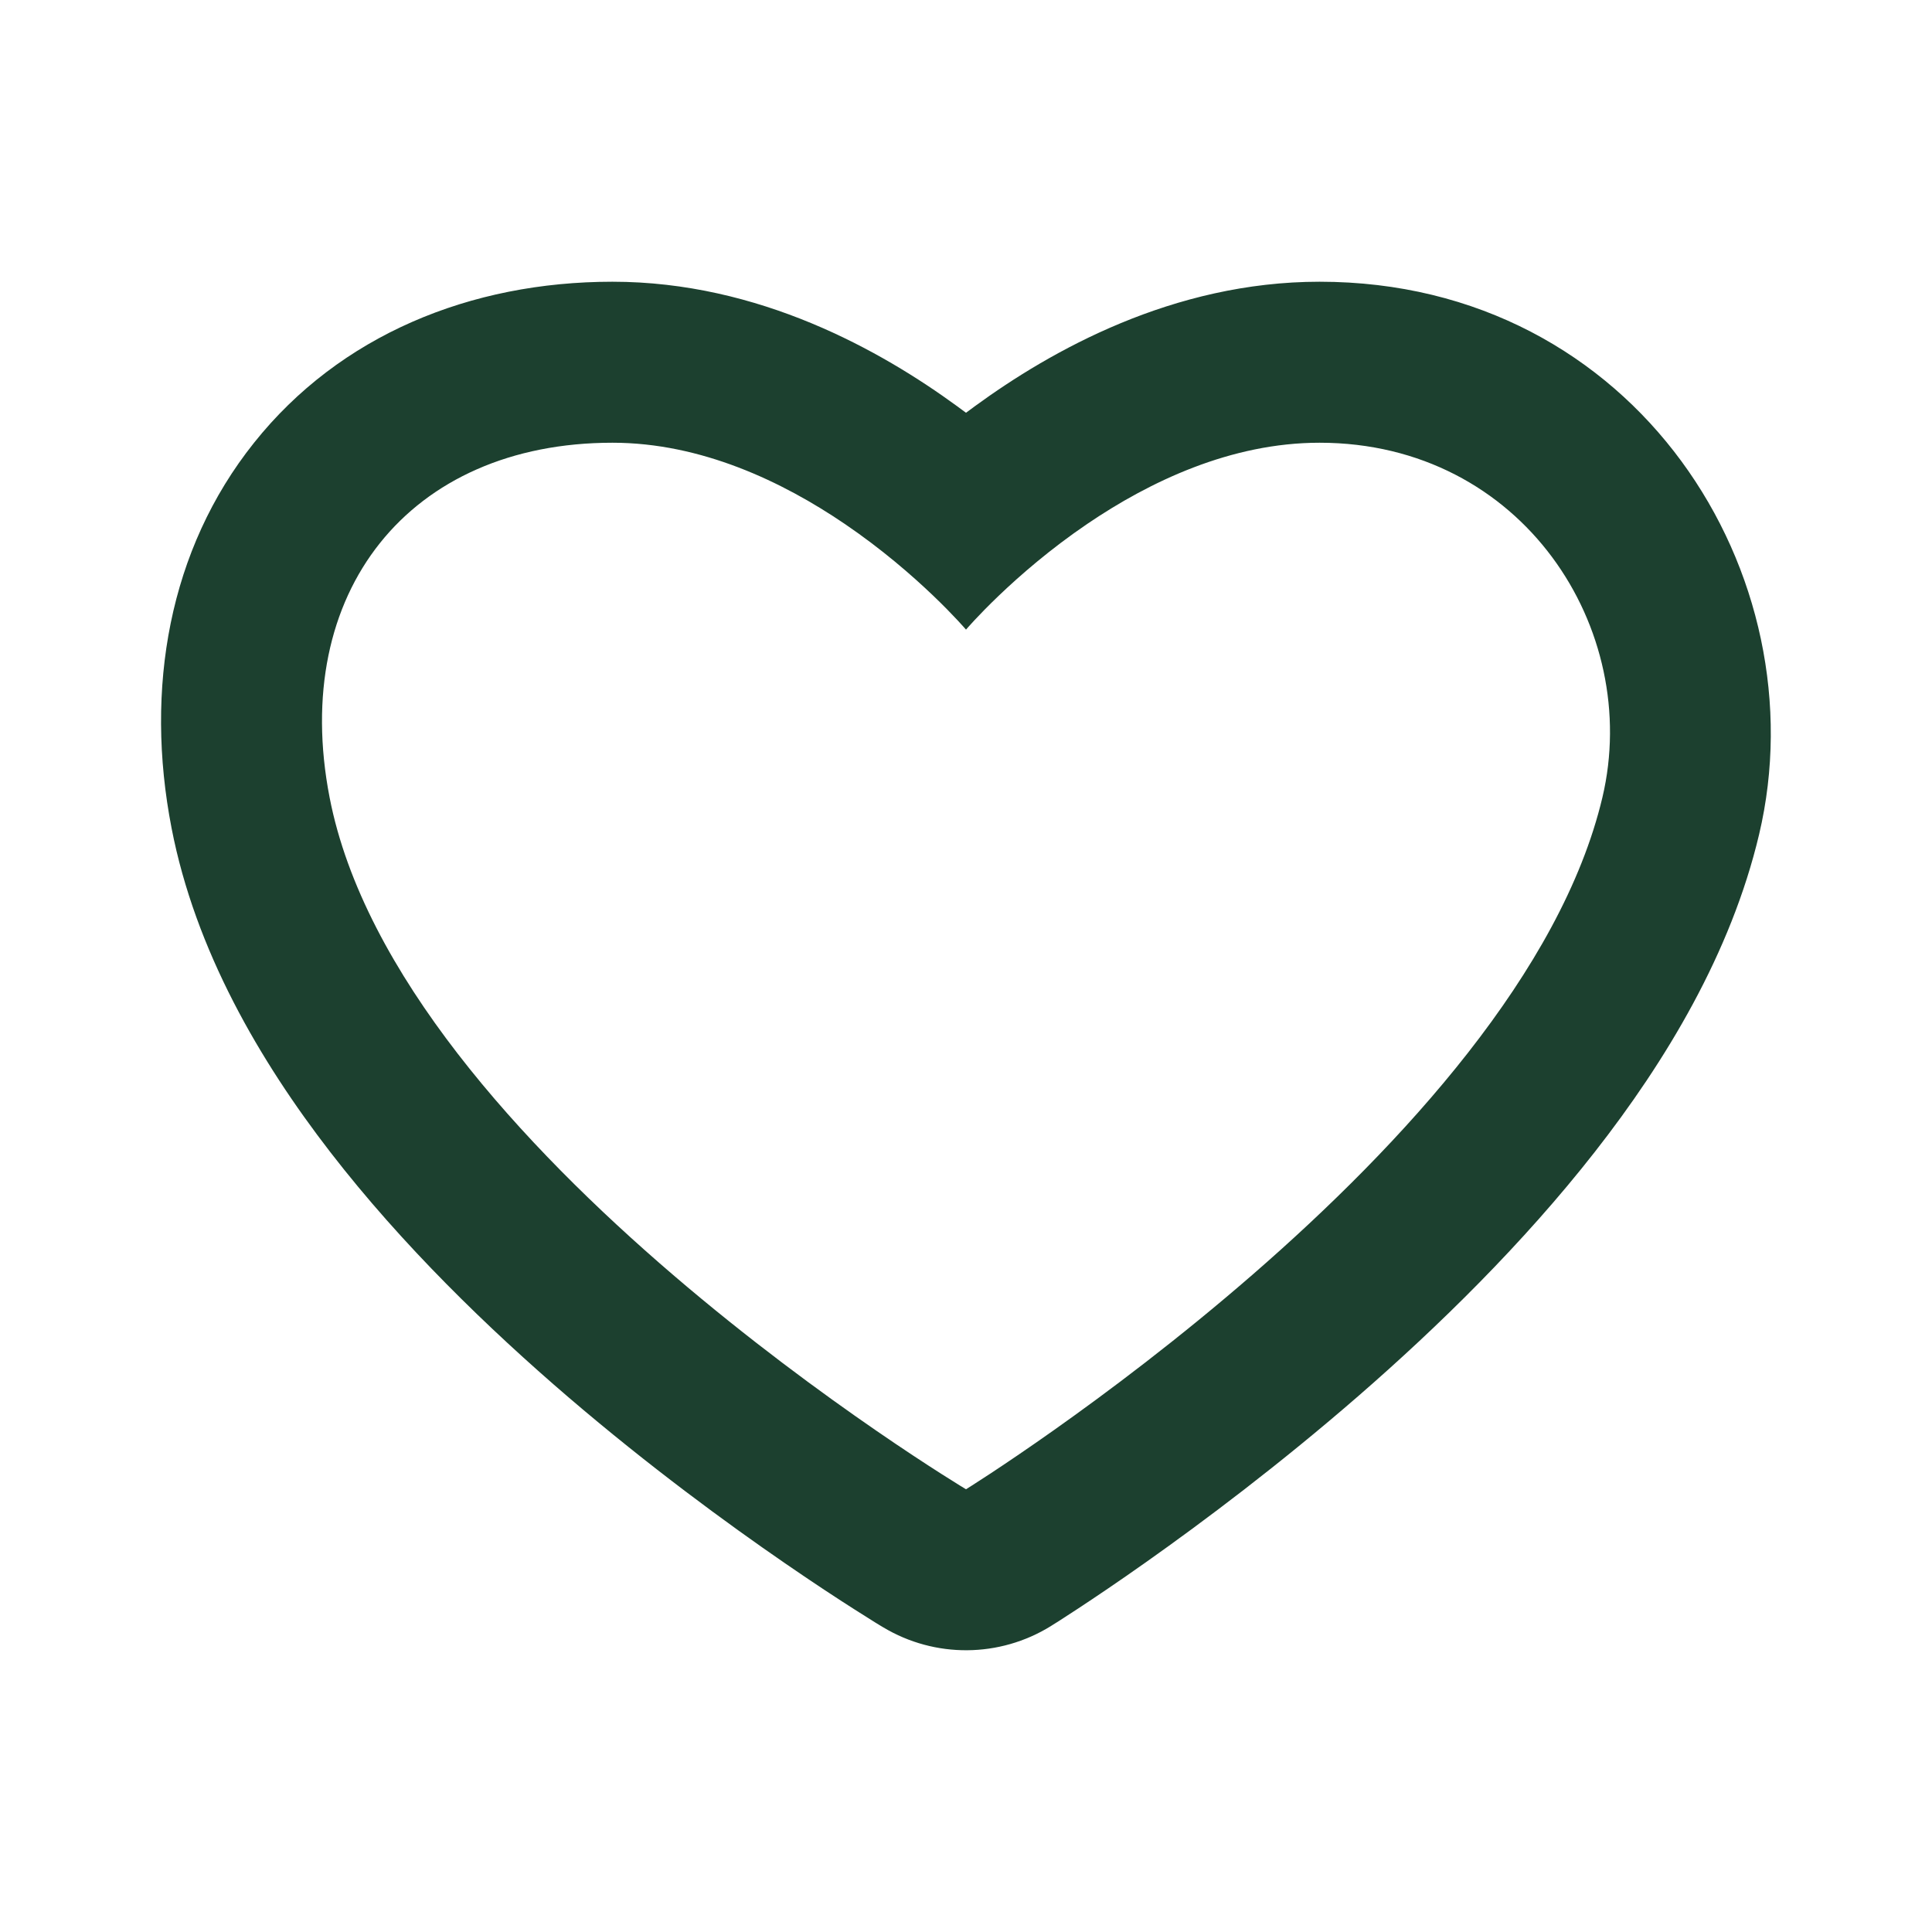 <svg width="45" height="45" viewBox="0 0 45 45" fill="none" xmlns="http://www.w3.org/2000/svg">
<path fill-rule="evenodd" clip-rule="evenodd" d="M20.573 37.904L22.5 34.688L24.476 37.875C23.283 38.614 21.777 38.626 20.573 37.904ZM19.673 12.201C18.224 11.217 16.33 10.312 14.265 10.312C9.53 10.312 6.751 13.795 7.677 18.574C9.263 26.757 22.5 34.688 22.5 34.688C20.573 37.904 20.574 37.905 20.573 37.904L20.565 37.9L20.553 37.892L20.514 37.869C20.482 37.849 20.437 37.822 20.381 37.788C20.269 37.718 20.111 37.619 19.912 37.492C19.514 37.239 18.954 36.873 18.281 36.409C16.939 35.486 15.124 34.158 13.243 32.547C11.374 30.945 9.368 29.002 7.695 26.837C6.046 24.704 4.548 22.134 3.996 19.288C3.366 16.041 3.932 12.8 5.917 10.313C7.914 7.809 10.954 6.562 14.265 6.562C17.685 6.562 20.527 8.173 22.29 9.459C22.361 9.51 22.431 9.562 22.5 9.614C22.569 9.562 22.639 9.51 22.71 9.459C24.473 8.173 27.316 6.562 30.735 6.562C38.132 6.562 42.399 13.415 40.972 19.439C40.317 22.201 38.801 24.716 37.148 26.828C35.473 28.969 33.493 30.903 31.651 32.505C29.799 34.115 28.022 35.446 26.711 36.373C26.053 36.839 25.506 37.206 25.119 37.461C24.925 37.589 24.77 37.688 24.662 37.758C24.634 37.775 24.609 37.791 24.587 37.805C24.566 37.818 24.548 37.83 24.532 37.839L24.495 37.863L24.483 37.87L24.476 37.875C24.475 37.875 24.476 37.875 22.5 34.688C22.5 34.688 35.399 26.693 37.323 18.574C38.249 14.665 35.47 10.312 30.735 10.312C28.67 10.312 26.777 11.217 25.327 12.201C23.597 13.376 22.5 14.665 22.5 14.665C22.5 14.665 21.403 13.376 19.673 12.201Z" fill="#1C402F"/>
</svg>
